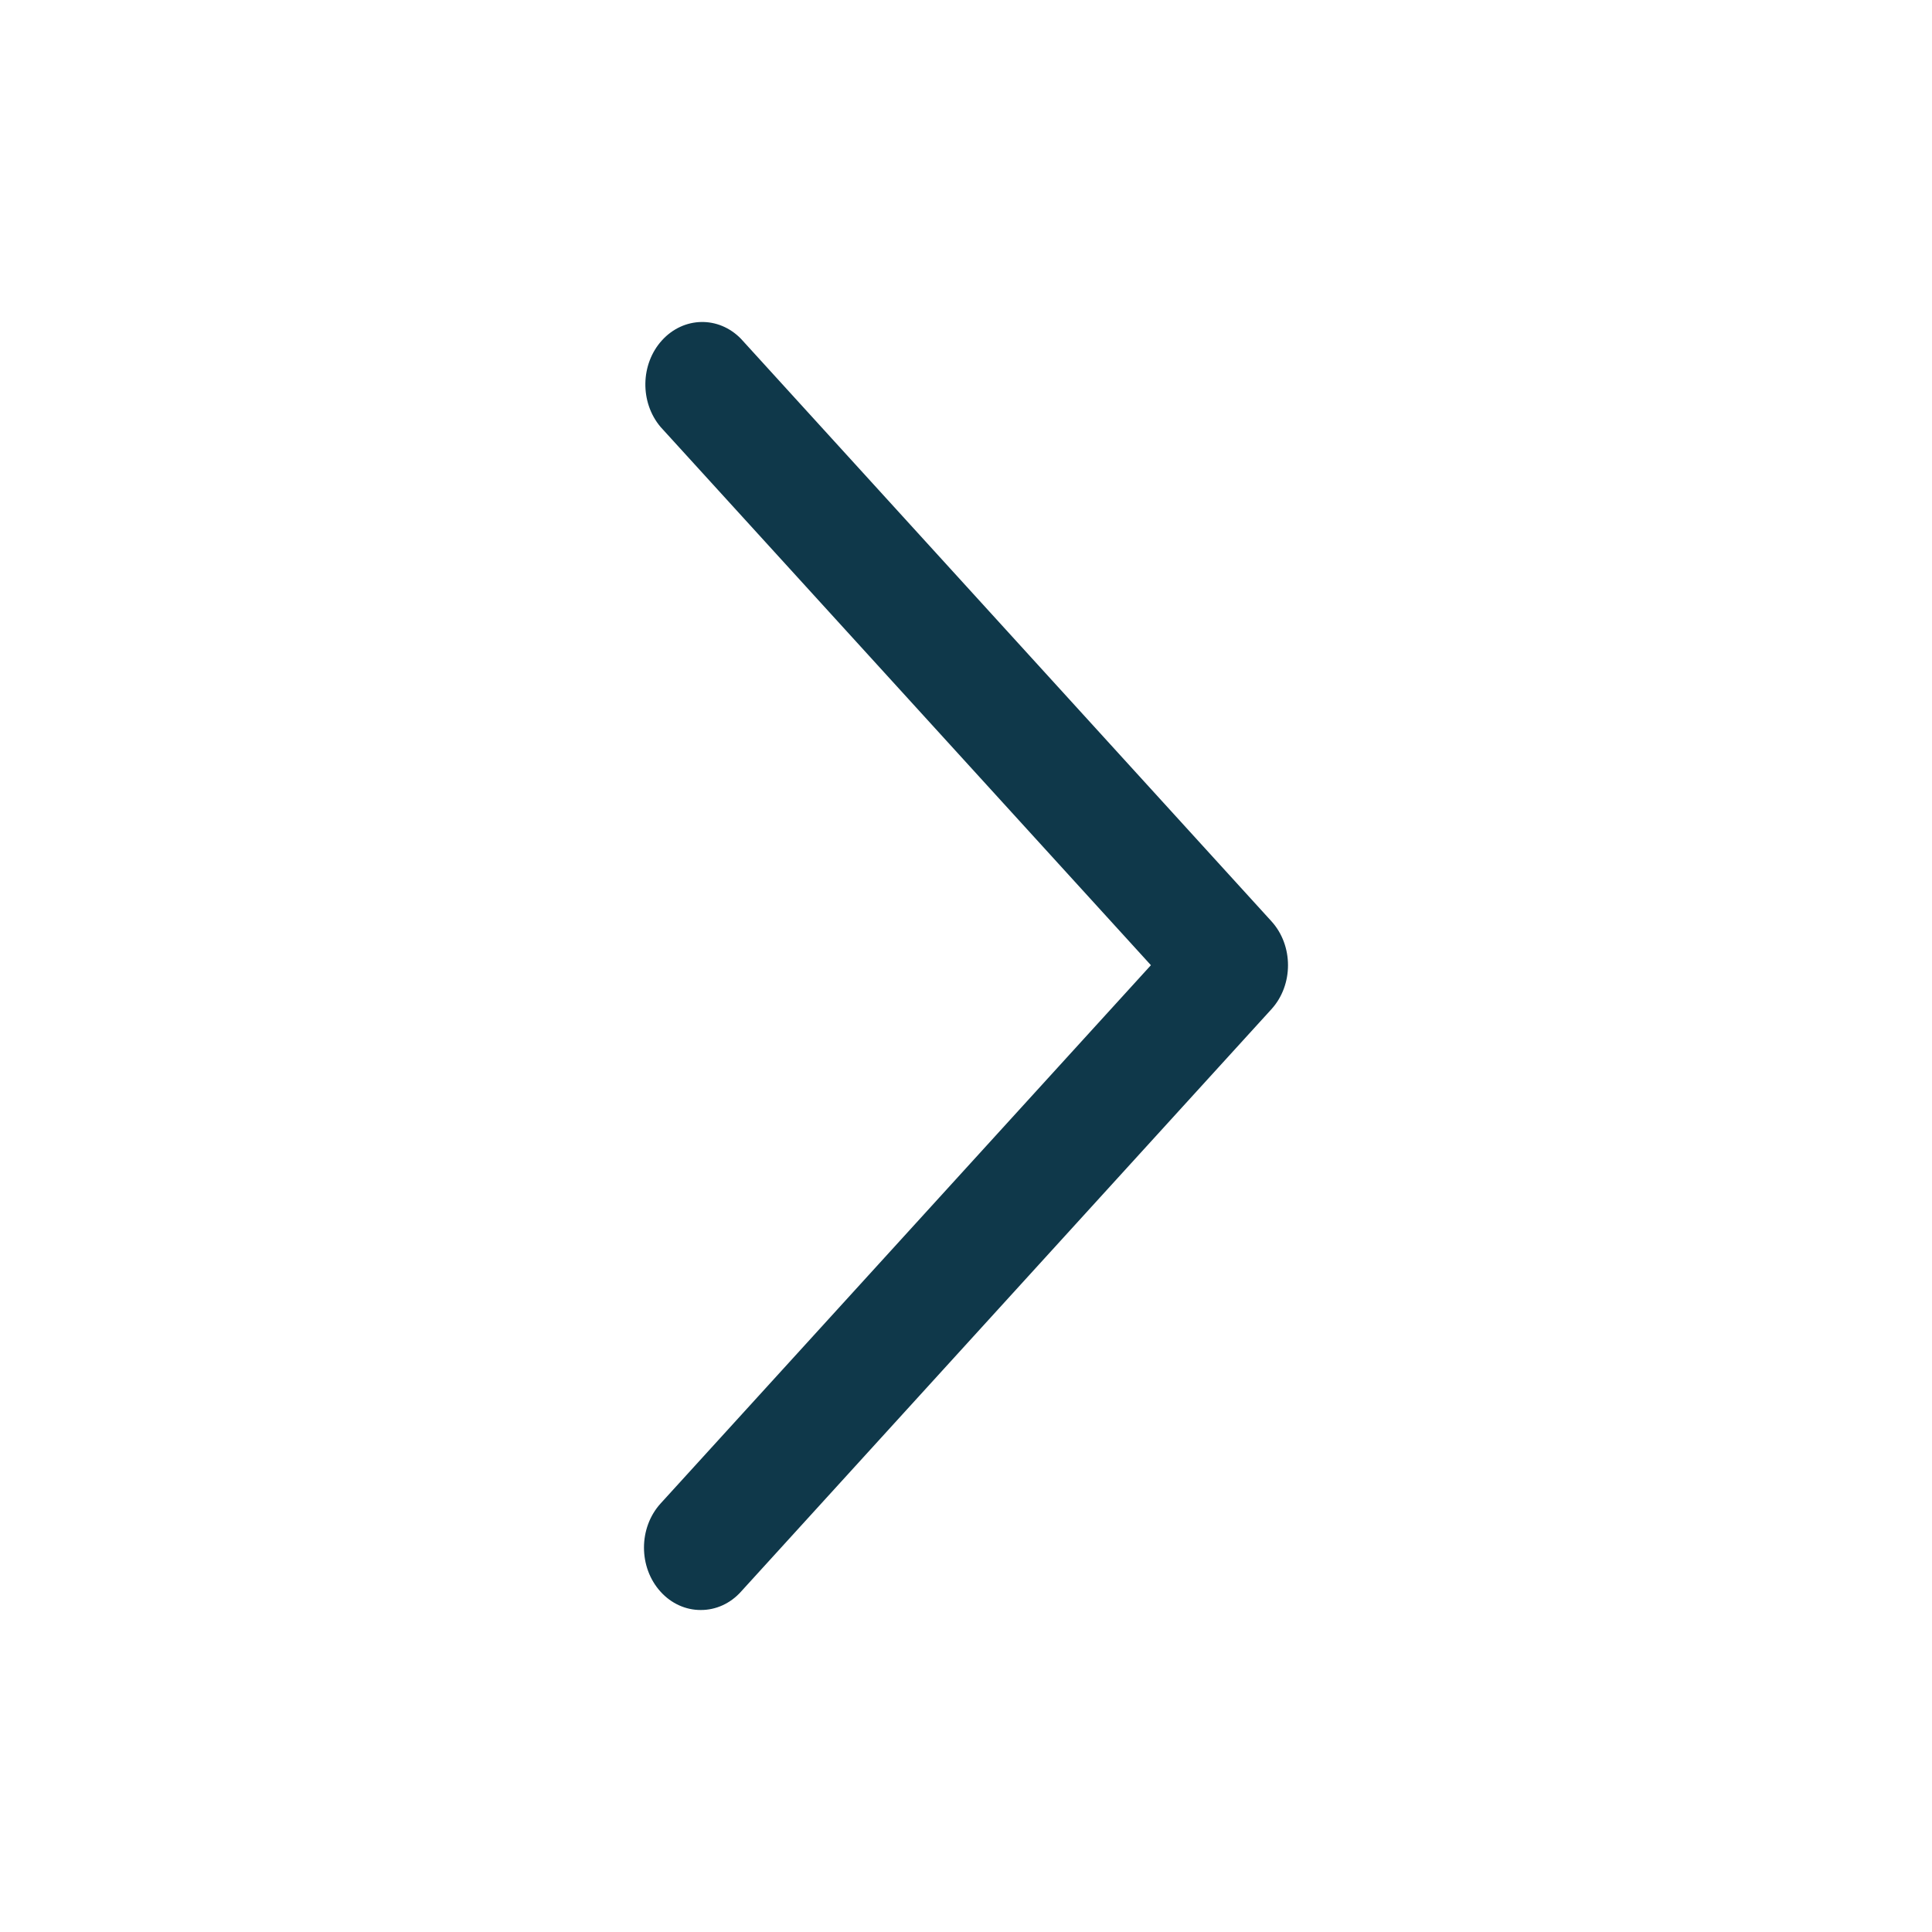 <svg width="24" height="24" viewBox="0 0 24 24" fill="none" xmlns="http://www.w3.org/2000/svg">
<path d="M8.705 20C8.893 20.001 9.073 19.919 9.204 19.773L15.793 12.538C16.069 12.236 16.069 11.745 15.793 11.443L9.204 4.208C8.926 3.923 8.493 3.932 8.224 4.227C7.955 4.522 7.947 4.998 8.206 5.304L14.297 11.99L8.206 18.677C7.931 18.98 7.931 19.47 8.206 19.773C8.338 19.919 8.518 20.001 8.705 20Z" fill="#0F384A"/>
</svg>

